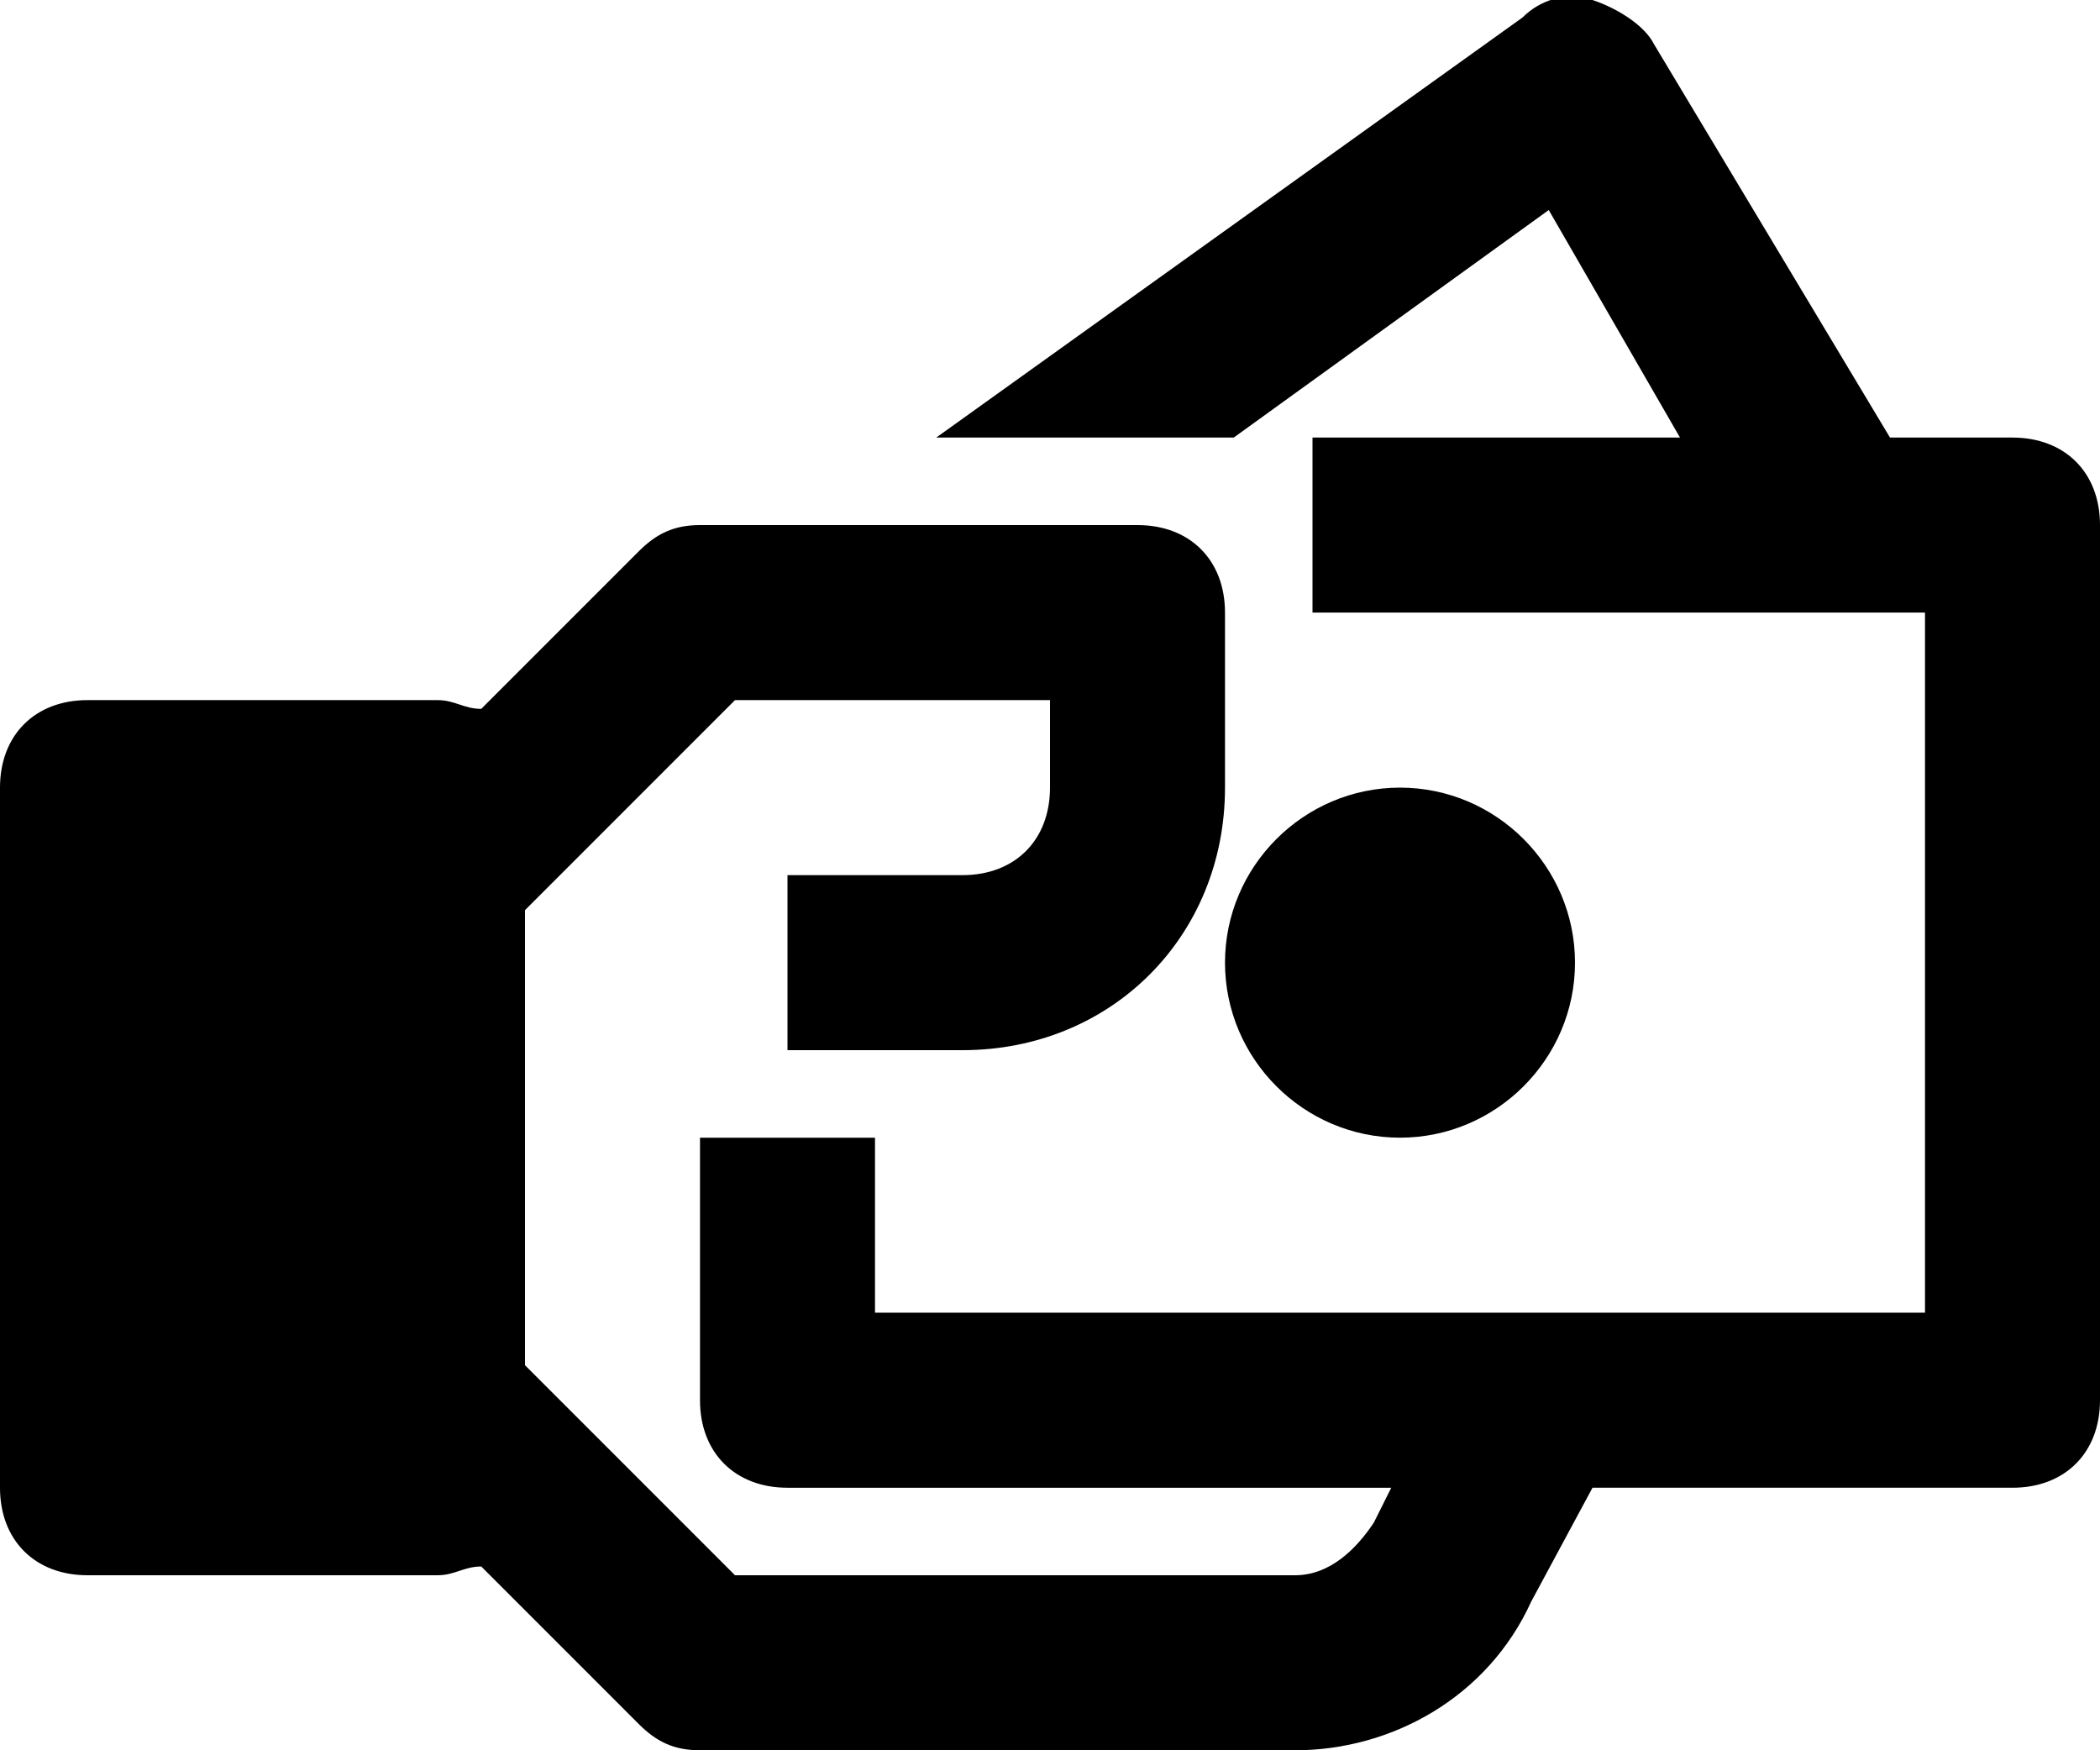 <?xml version="1.0" encoding="utf-8"?>
<!-- Generator: Adobe Illustrator 22.0.1, SVG Export Plug-In . SVG Version: 6.00 Build 0)  -->
<svg version="1.1" id="Layer_1" xmlns="http://www.w3.org/2000/svg" xmlns:xlink="http://www.w3.org/1999/xlink" x="0px" y="0px"
	 viewBox="0 0 24 20" style="enable-background:new 0 0 24 20;" xml:space="preserve">
<title>Group 5</title>
<desc>Created with Sketch.</desc>
<g id="Page-1">
	<g id="_x31_366-Company-3-2" transform="translate(-1036, -606)">
		<g id="Group-11-Copy-8" transform="translate(653, 383)">
			<g id="Group-13-Copy-6" transform="translate(320, 175)">
				<g id="Group-5" transform="translate(63, 48)">
					<path id="Fill-1" d="M16,13c1.1,0,2-0.9,2-2c0-1.1-0.9-2-2-2s-2,0.9-2,2C14,12.1,14.9,13,16,13"/>
					<path id="Fill-3" d="M2,16h2v-6H2V16z M23,5h-1.4l-2.7-4.5c-0.1-0.2-0.4-0.4-0.7-0.5c-0.3-0.1-0.6,0-0.8,0.2L10.7,5h3.4
						l3.6-2.6L19.2,5H15v2h7v8H10v-2H8v3c0,0.6,0.4,1,1,1h6.9l-0.2,0.4c-0.2,0.3-0.5,0.6-0.9,0.6H8.4L6,15.6v-5.2L8.4,8H12v1
						c0,0.6-0.4,1-1,1H9v2h2c1.7,0,3-1.3,3-3V7c0-0.6-0.4-1-1-1H8C7.7,6,7.5,6.1,7.3,6.3L5.5,8.1C5.3,8.1,5.2,8,5,8H1
						C0.4,8,0,8.4,0,9v8c0,0.6,0.4,1,1,1h4c0.2,0,0.3-0.1,0.5-0.1l1.8,1.8C7.5,19.9,7.7,20,8,20h6.8c1.1,0,2.2-0.6,2.7-1.7l0.7-1.3
						H23c0.6,0,1-0.4,1-1V6C24,5.4,23.6,5,23,5z"/>
				</g>
			</g>
		</g>
	</g>
</g>
</svg>
